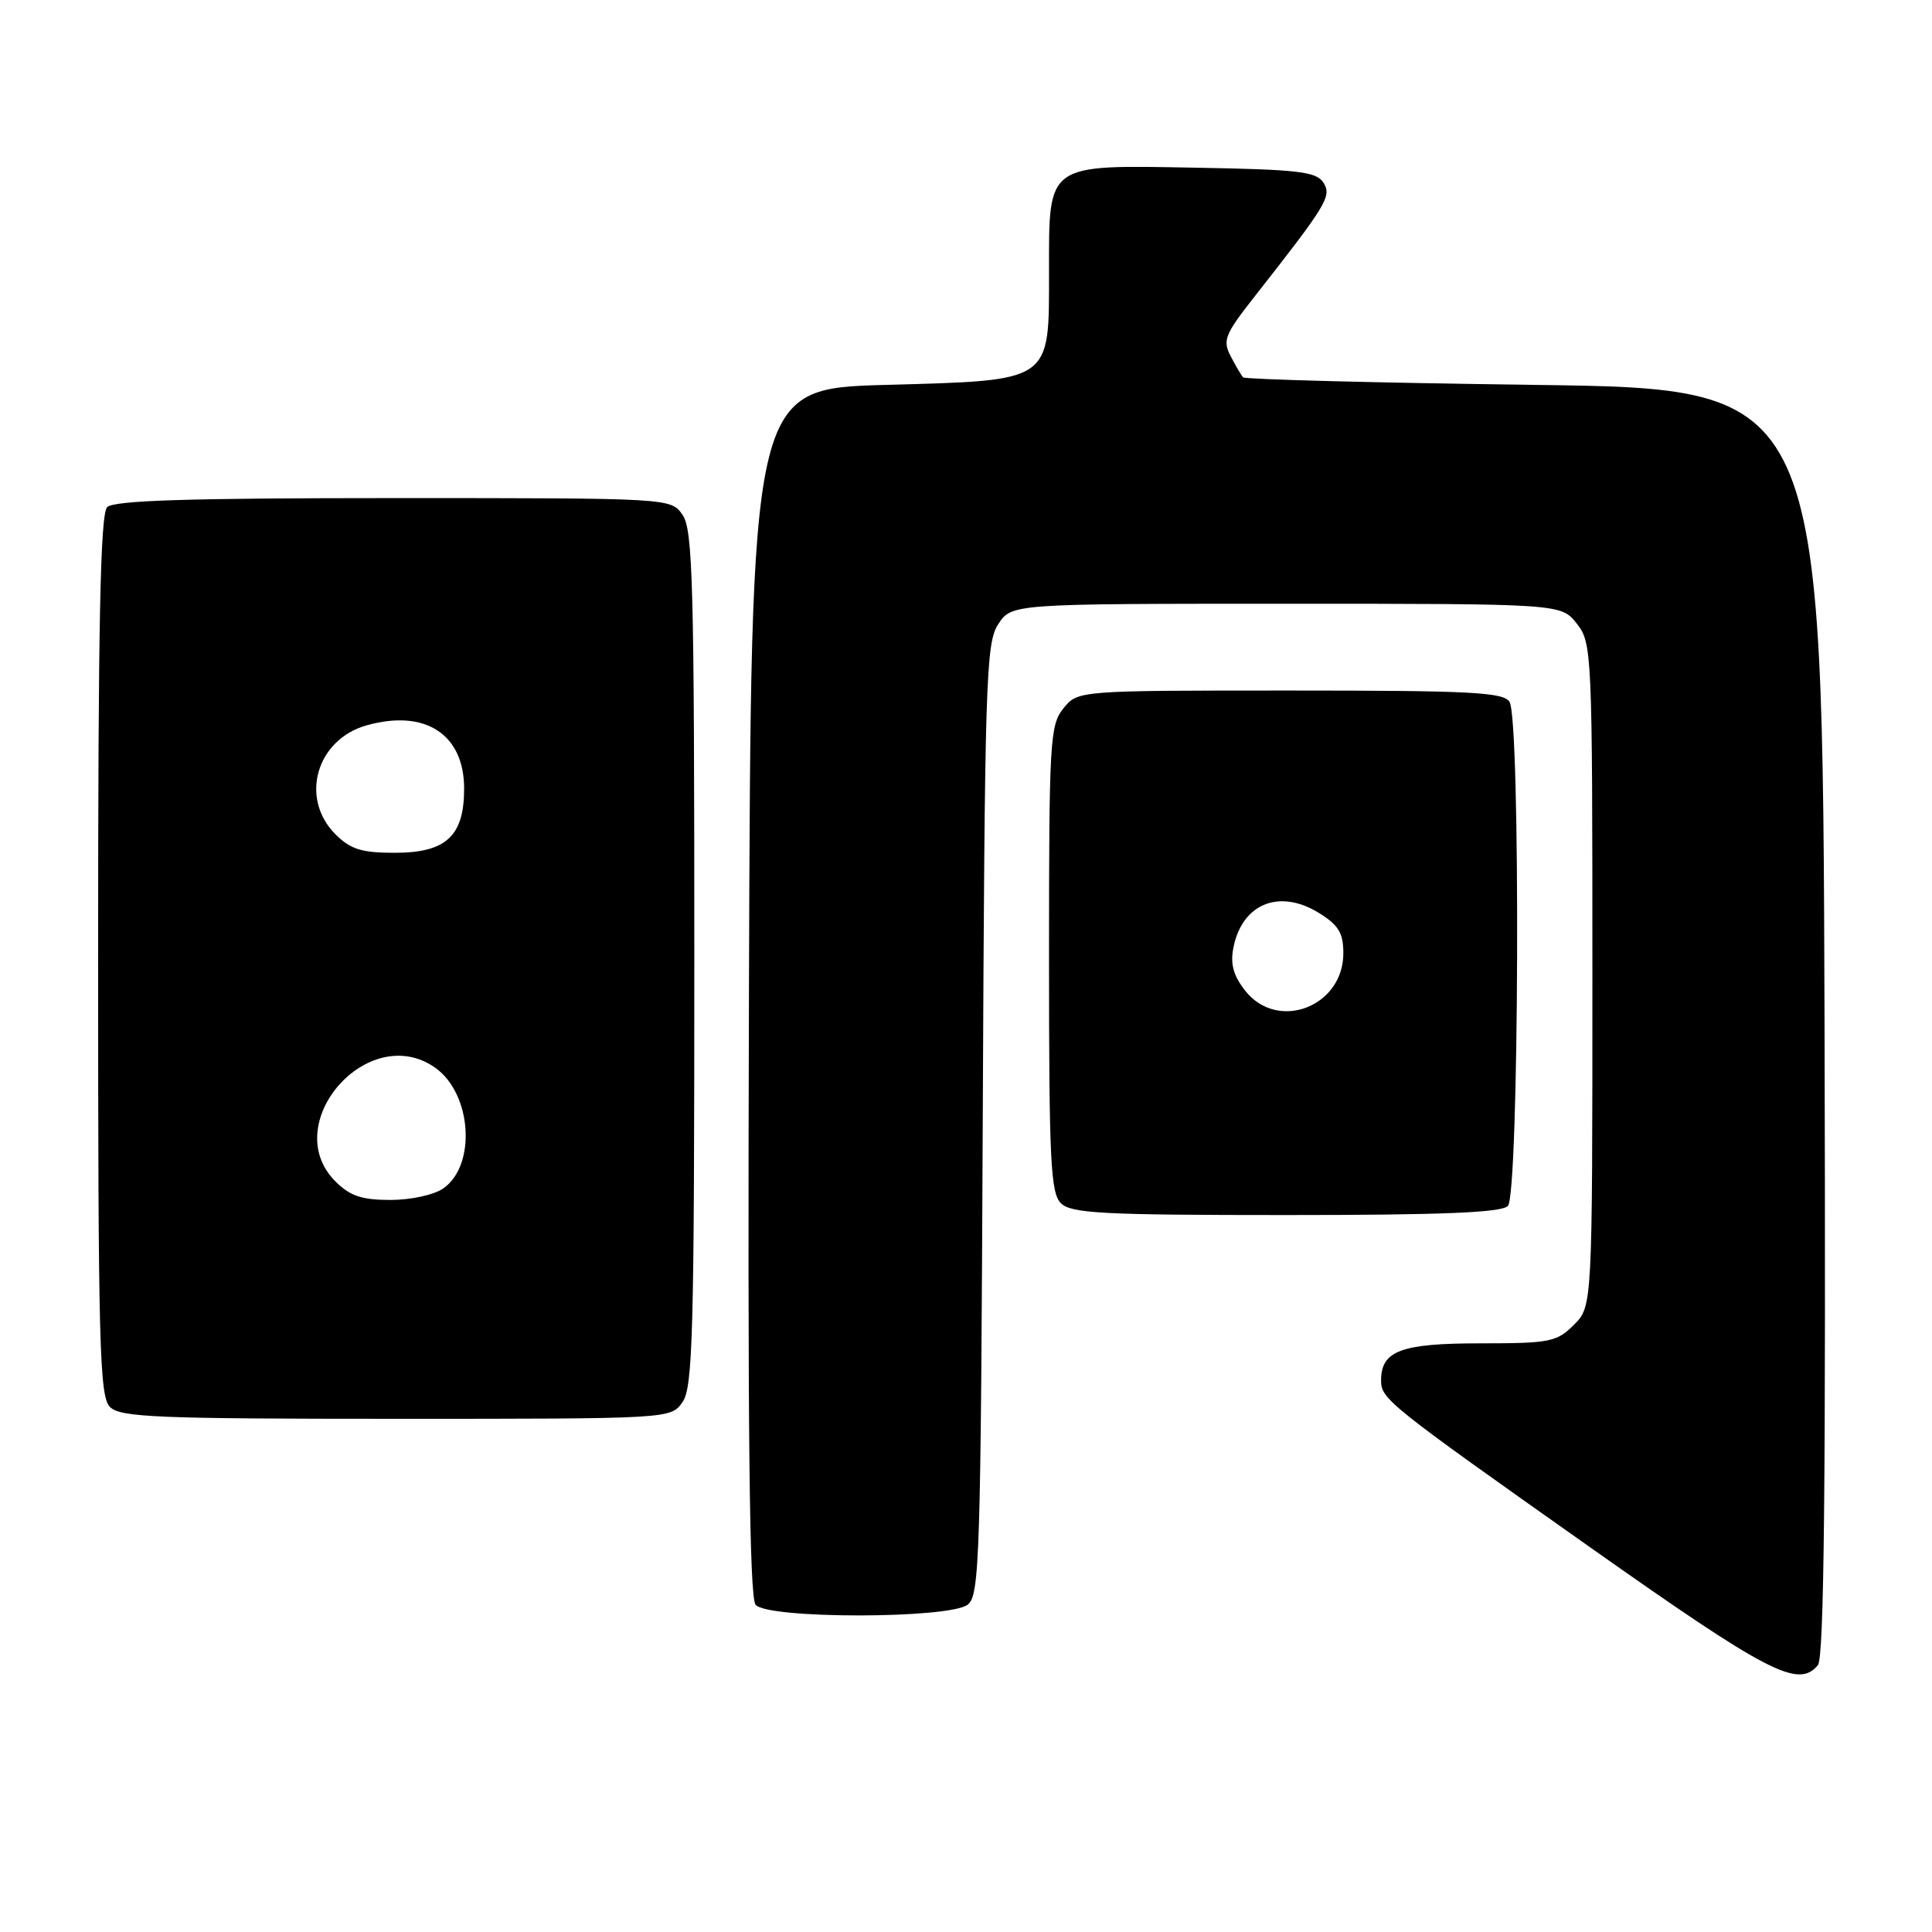 <?xml version="1.0" encoding="UTF-8" standalone="no"?>
<!DOCTYPE svg PUBLIC "-//W3C//DTD SVG 1.1//EN" "http://www.w3.org/Graphics/SVG/1.1/DTD/svg11.dtd" >
<svg xmlns="http://www.w3.org/2000/svg" xmlns:xlink="http://www.w3.org/1999/xlink" version="1.1" viewBox="0 0 256 256">
 <g >
 <path fill="currentColor"
d=" M 240.88 220.64 C 241.71 219.65 241.94 196.54 241.76 135.39 C 241.50 51.50 241.50 51.50 203.33 51.00 C 182.34 50.73 164.96 50.27 164.72 50.00 C 164.47 49.73 163.73 48.46 163.06 47.18 C 161.98 45.11 162.31 44.29 166.18 39.37 C 175.86 27.04 176.49 26.00 175.36 24.20 C 174.43 22.74 172.07 22.46 158.39 22.22 C 138.54 21.86 139.00 21.54 139.00 36.00 C 139.00 50.76 139.55 50.38 117.34 51.00 C 99.50 51.50 99.50 51.50 99.24 131.39 C 99.06 189.58 99.29 211.65 100.12 212.64 C 101.68 214.53 125.73 214.52 128.22 212.63 C 129.81 211.42 129.96 206.55 130.22 148.37 C 130.48 90.06 130.63 85.21 132.27 82.71 C 134.05 80.00 134.05 80.00 170.45 80.00 C 206.85 80.00 206.85 80.00 208.93 82.63 C 210.95 85.21 211.00 86.27 211.00 129.18 C 211.00 173.09 211.00 173.09 208.55 175.55 C 206.27 177.82 205.37 178.00 196.12 178.00 C 185.63 178.00 183.00 178.99 183.00 182.92 C 183.00 185.38 183.90 186.10 210.69 205.02 C 234.38 221.74 238.29 223.76 240.88 220.64 Z  M 90.44 185.78 C 91.81 183.83 92.00 176.57 92.00 127.00 C 92.00 77.43 91.81 70.17 90.44 68.22 C 88.89 66.00 88.89 66.00 52.14 66.00 C 24.90 66.00 15.09 66.31 14.20 67.20 C 13.29 68.11 13.00 82.67 13.00 126.63 C 13.00 178.23 13.18 185.04 14.57 186.43 C 15.94 187.80 20.78 188.00 52.51 188.00 C 88.89 188.00 88.89 188.00 90.44 185.78 Z  M 199.80 159.80 C 201.29 158.31 201.50 95.34 200.02 93.00 C 199.21 91.72 194.86 91.50 170.95 91.50 C 142.82 91.50 142.82 91.50 140.91 93.86 C 139.12 96.07 139.00 98.19 139.00 127.04 C 139.00 153.72 139.21 158.07 140.57 159.43 C 141.93 160.78 146.04 161.00 170.37 161.00 C 190.99 161.00 198.92 160.68 199.80 159.80 Z  M 44.45 156.55 C 36.84 148.93 48.79 135.26 57.64 141.46 C 62.51 144.87 63.17 154.37 58.74 157.47 C 57.51 158.33 54.44 159.00 51.73 159.00 C 47.94 159.00 46.38 158.47 44.45 156.55 Z  M 44.45 110.55 C 39.66 105.75 41.93 97.94 48.65 96.09 C 56.38 93.95 61.50 97.31 61.50 104.50 C 61.50 110.79 59.11 113.00 52.30 113.00 C 47.91 113.00 46.45 112.54 44.45 110.55 Z  M 164.99 131.27 C 163.42 129.26 163.00 127.73 163.44 125.53 C 164.60 119.73 169.53 117.74 174.75 120.96 C 177.37 122.58 178.00 123.62 178.00 126.31 C 178.00 133.41 169.29 136.73 164.99 131.27 Z "/>
</g>
</svg>